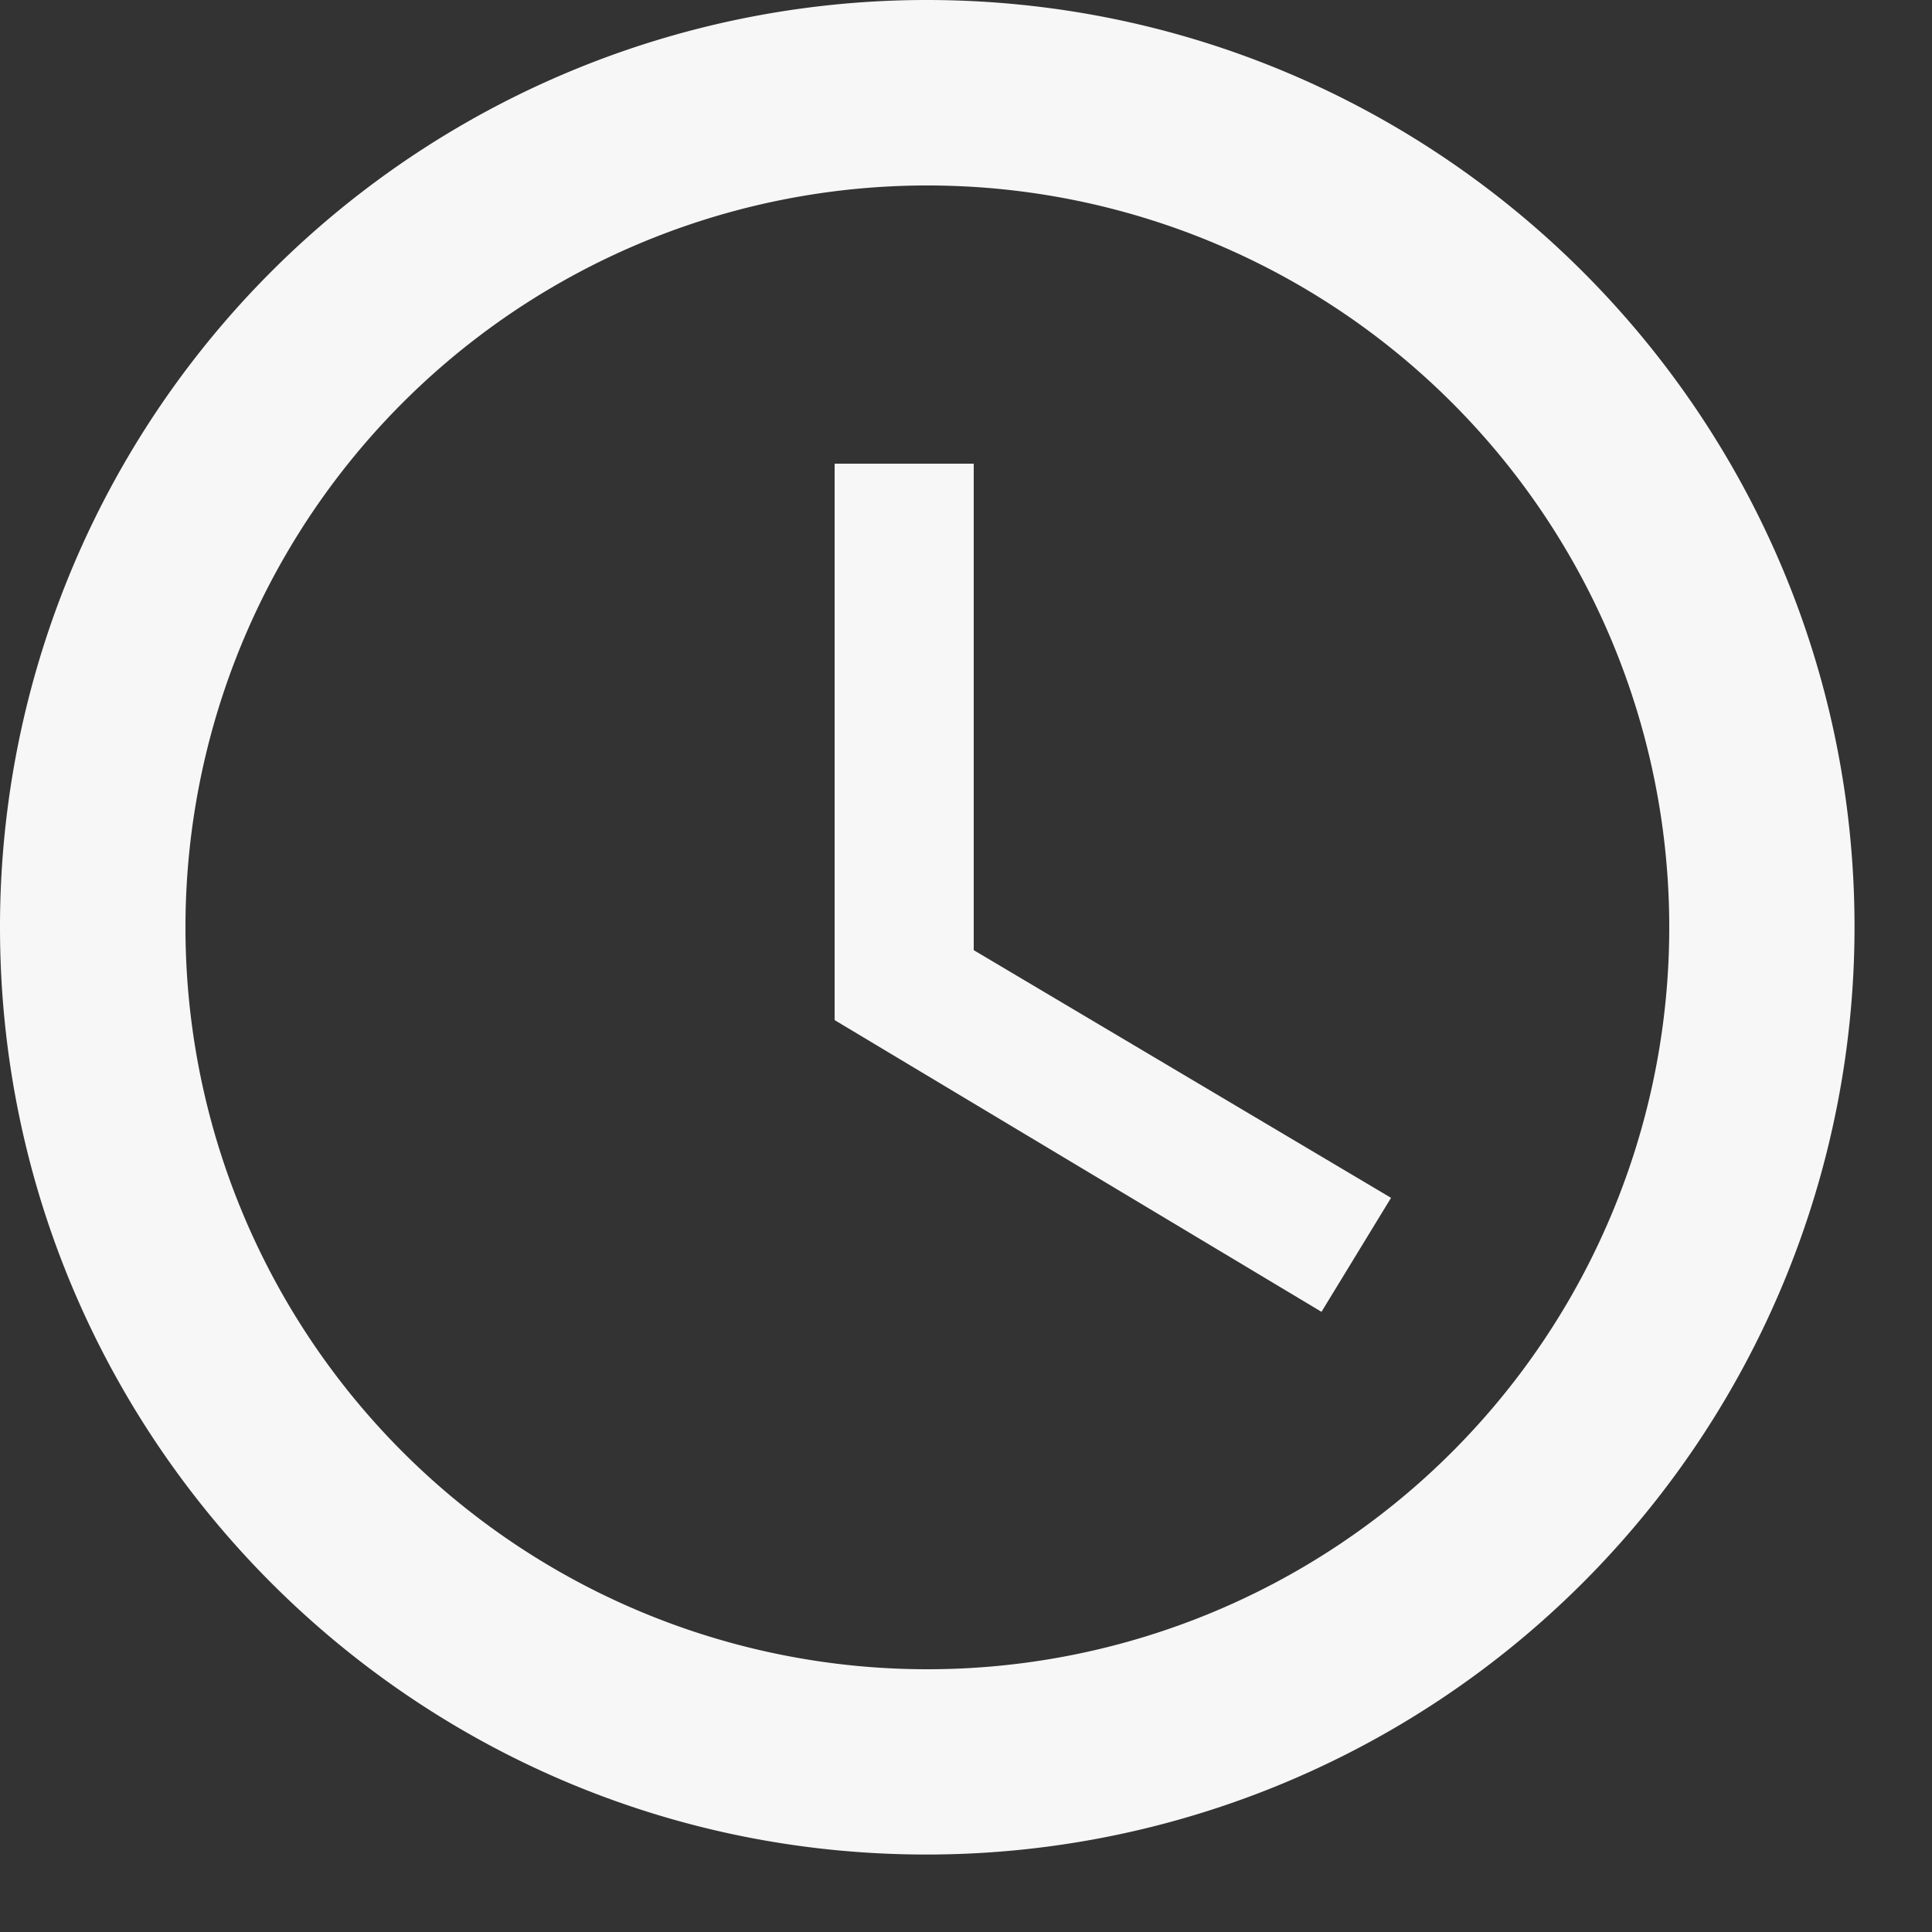 <svg xmlns="http://www.w3.org/2000/svg" width="10" height="10" viewBox="0 0 10 10"><rect x="0" y="0" width="10" height="10" fill="#333333" stroke="none"/><g><g><path fill="#f7f7f7" d="M5.04 2.4h-.72v2.88L6.84 6.79l.36-.59-2.16-1.282zM4.8 8.64A3.839 3.839 0 0 1 .96 4.8 3.839 3.839 0 0 1 4.8.96 3.839 3.839 0 0 1 8.64 4.8 3.839 3.839 0 0 1 4.8 8.64zM4.794 0A4.797 4.797 0 0 0 0 4.8c0 2.649 2.145 4.799 4.795 4.799a4.802 4.802 0 0 0 4.804-4.8C9.599 2.15 7.449 0 4.795 0z"/></g></g></svg>